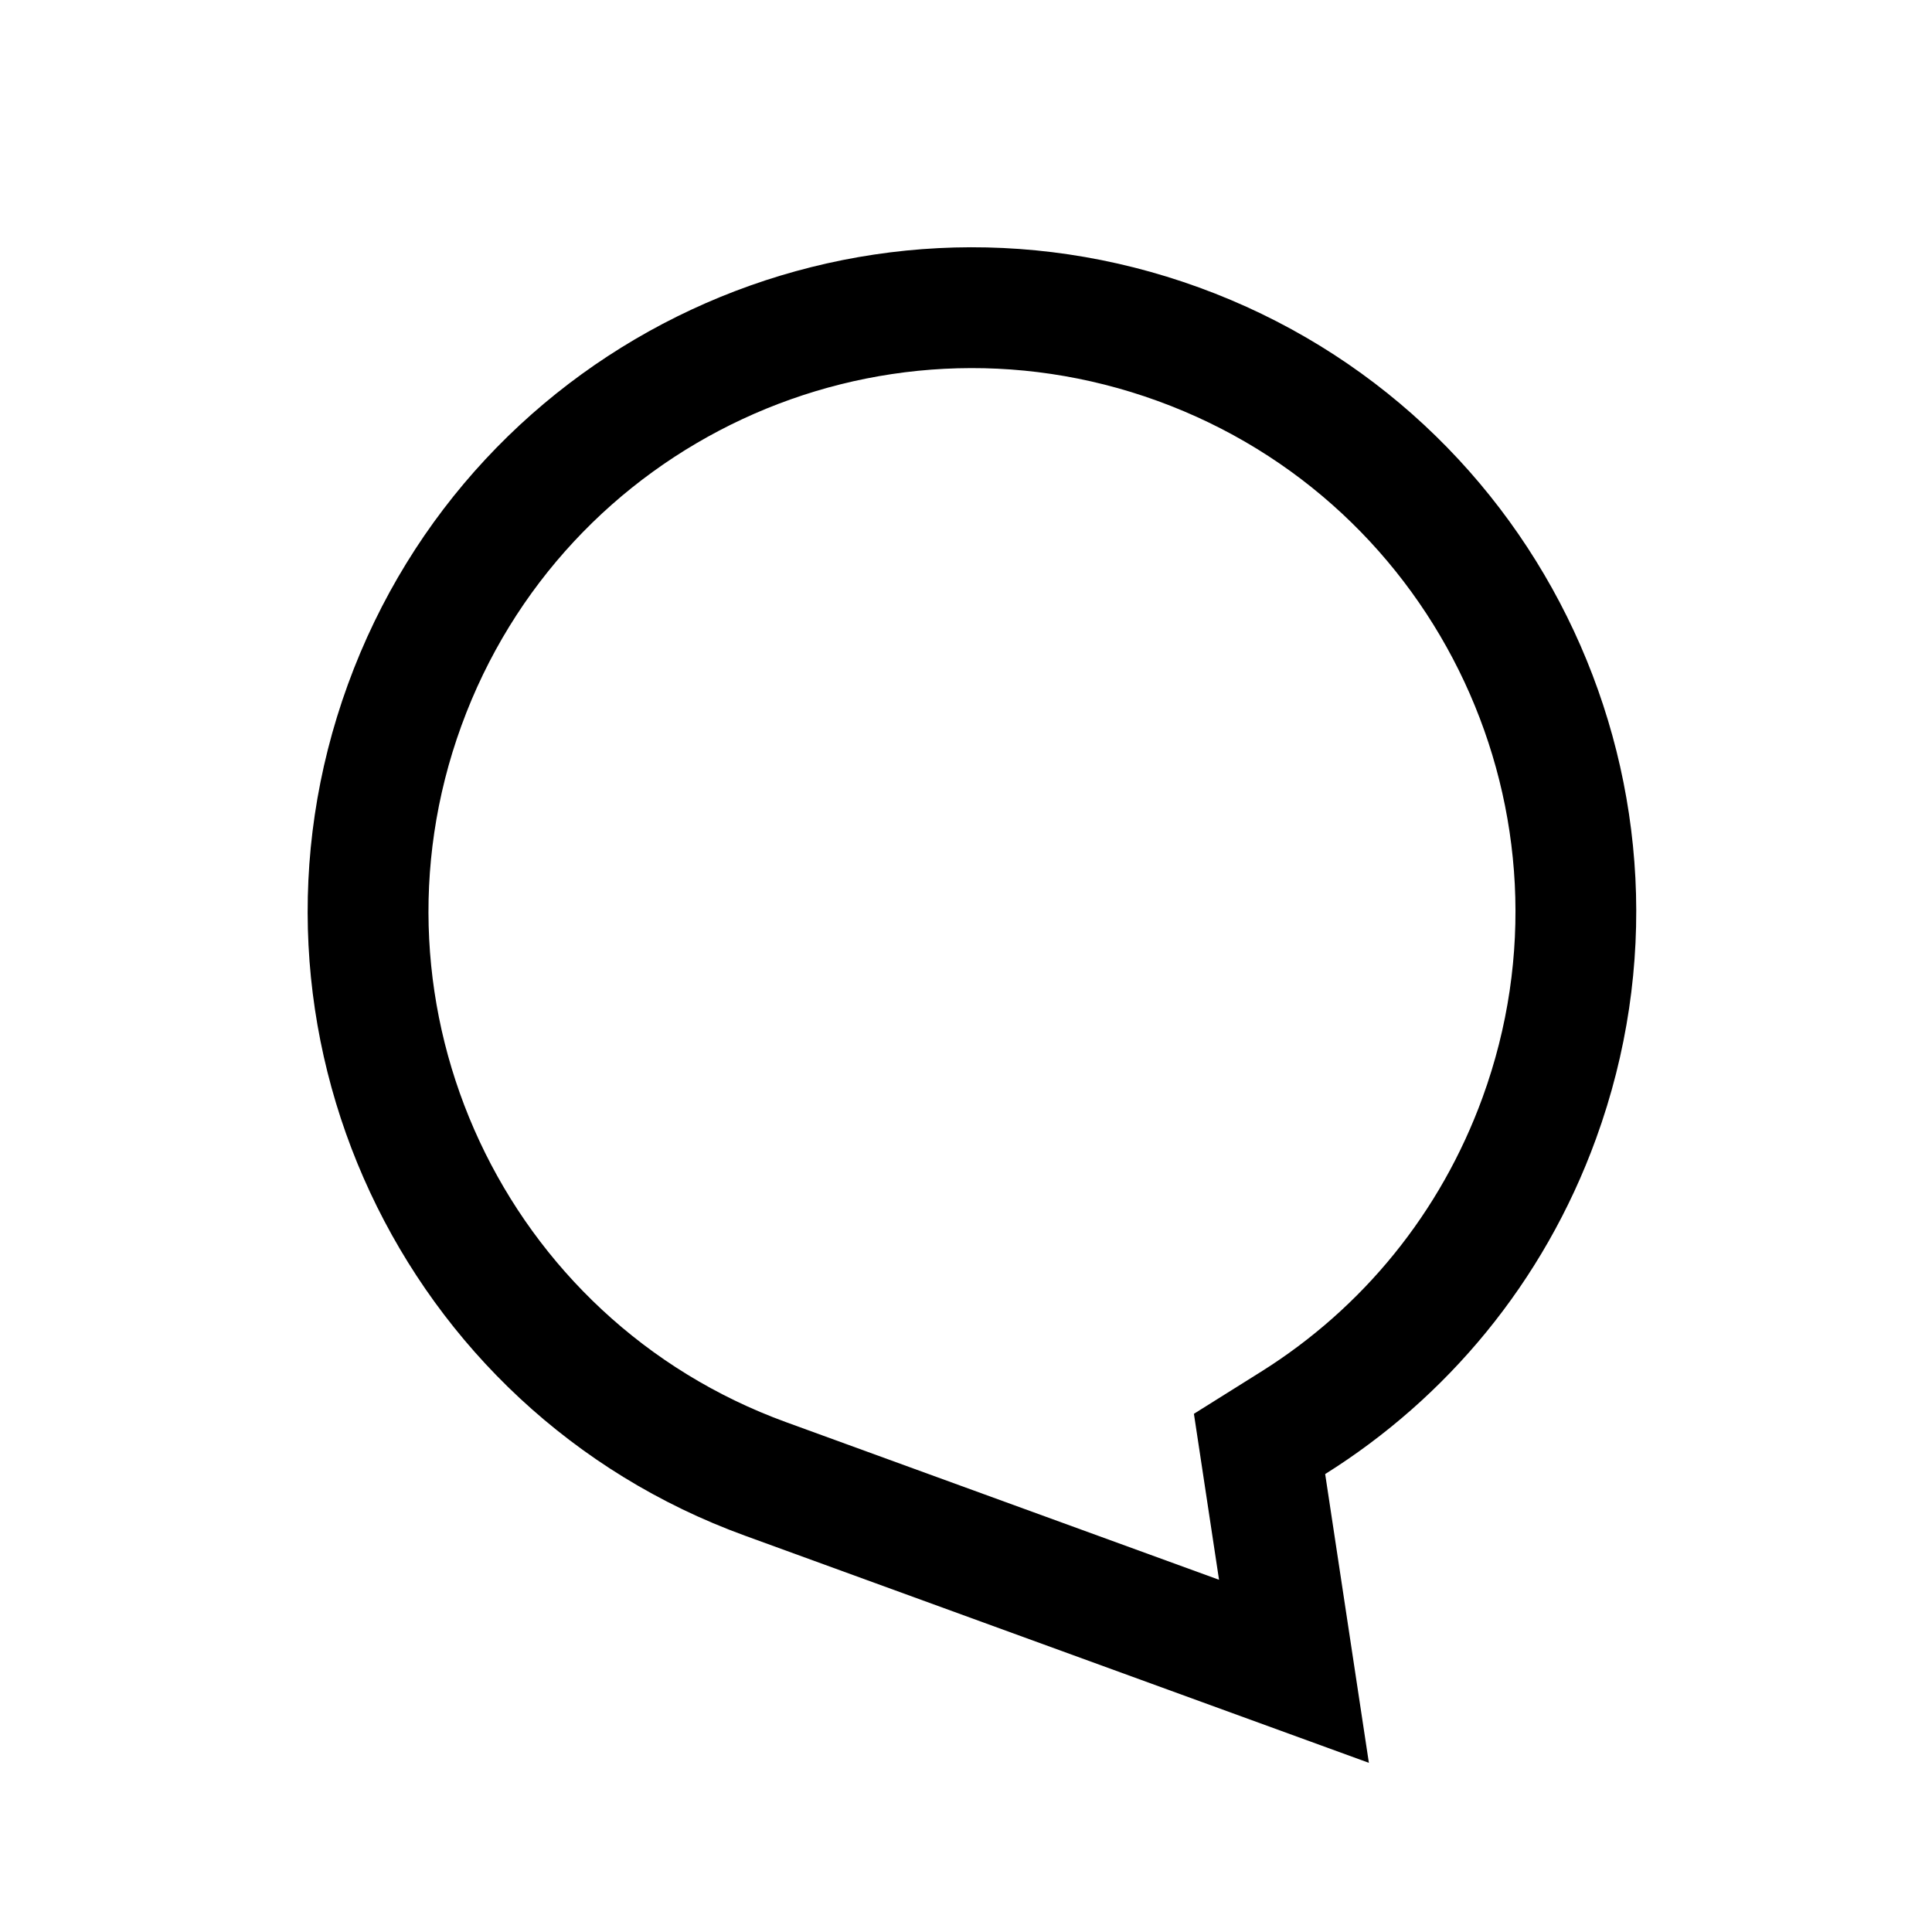 <?xml version="1.0" encoding="UTF-8"?>
<svg width="32px" height="32px" viewBox="0 0 32 32" version="1.1" xmlns="http://www.w3.org/2000/svg" xmlns:xlink="http://www.w3.org/1999/xlink">
    <!-- Generator: Sketch 64 (93537) - https://sketch.com -->
    <title>icons/messages</title>
    <desc>Created with Sketch.</desc>
    <g id="icons/messages" stroke="none" stroke-width="1" fill="none" fill-rule="evenodd">
        <path d="M19.775,23.417 L20.887,22.72 C22.571,21.664 23.861,20.086 24.556,18.177 C26.256,13.506 23.848,8.342 19.177,6.642 C14.506,4.942 9.342,7.35 7.642,12.021 C5.942,16.691 8.35,21.856 13.021,23.556 L20.191,26.166 L19.775,23.417 Z M22.673,29.198 L12.337,25.435 C6.628,23.358 3.684,17.045 5.762,11.337 C7.84,5.628 14.152,2.684 19.861,4.762 C25.57,6.84 28.513,13.152 26.435,18.861 C25.565,21.253 23.951,23.16 21.949,24.415 L22.673,29.198 Z" id="Shape" fill="#000000" fill-rule="nonzero"></path>
    </g>
</svg>